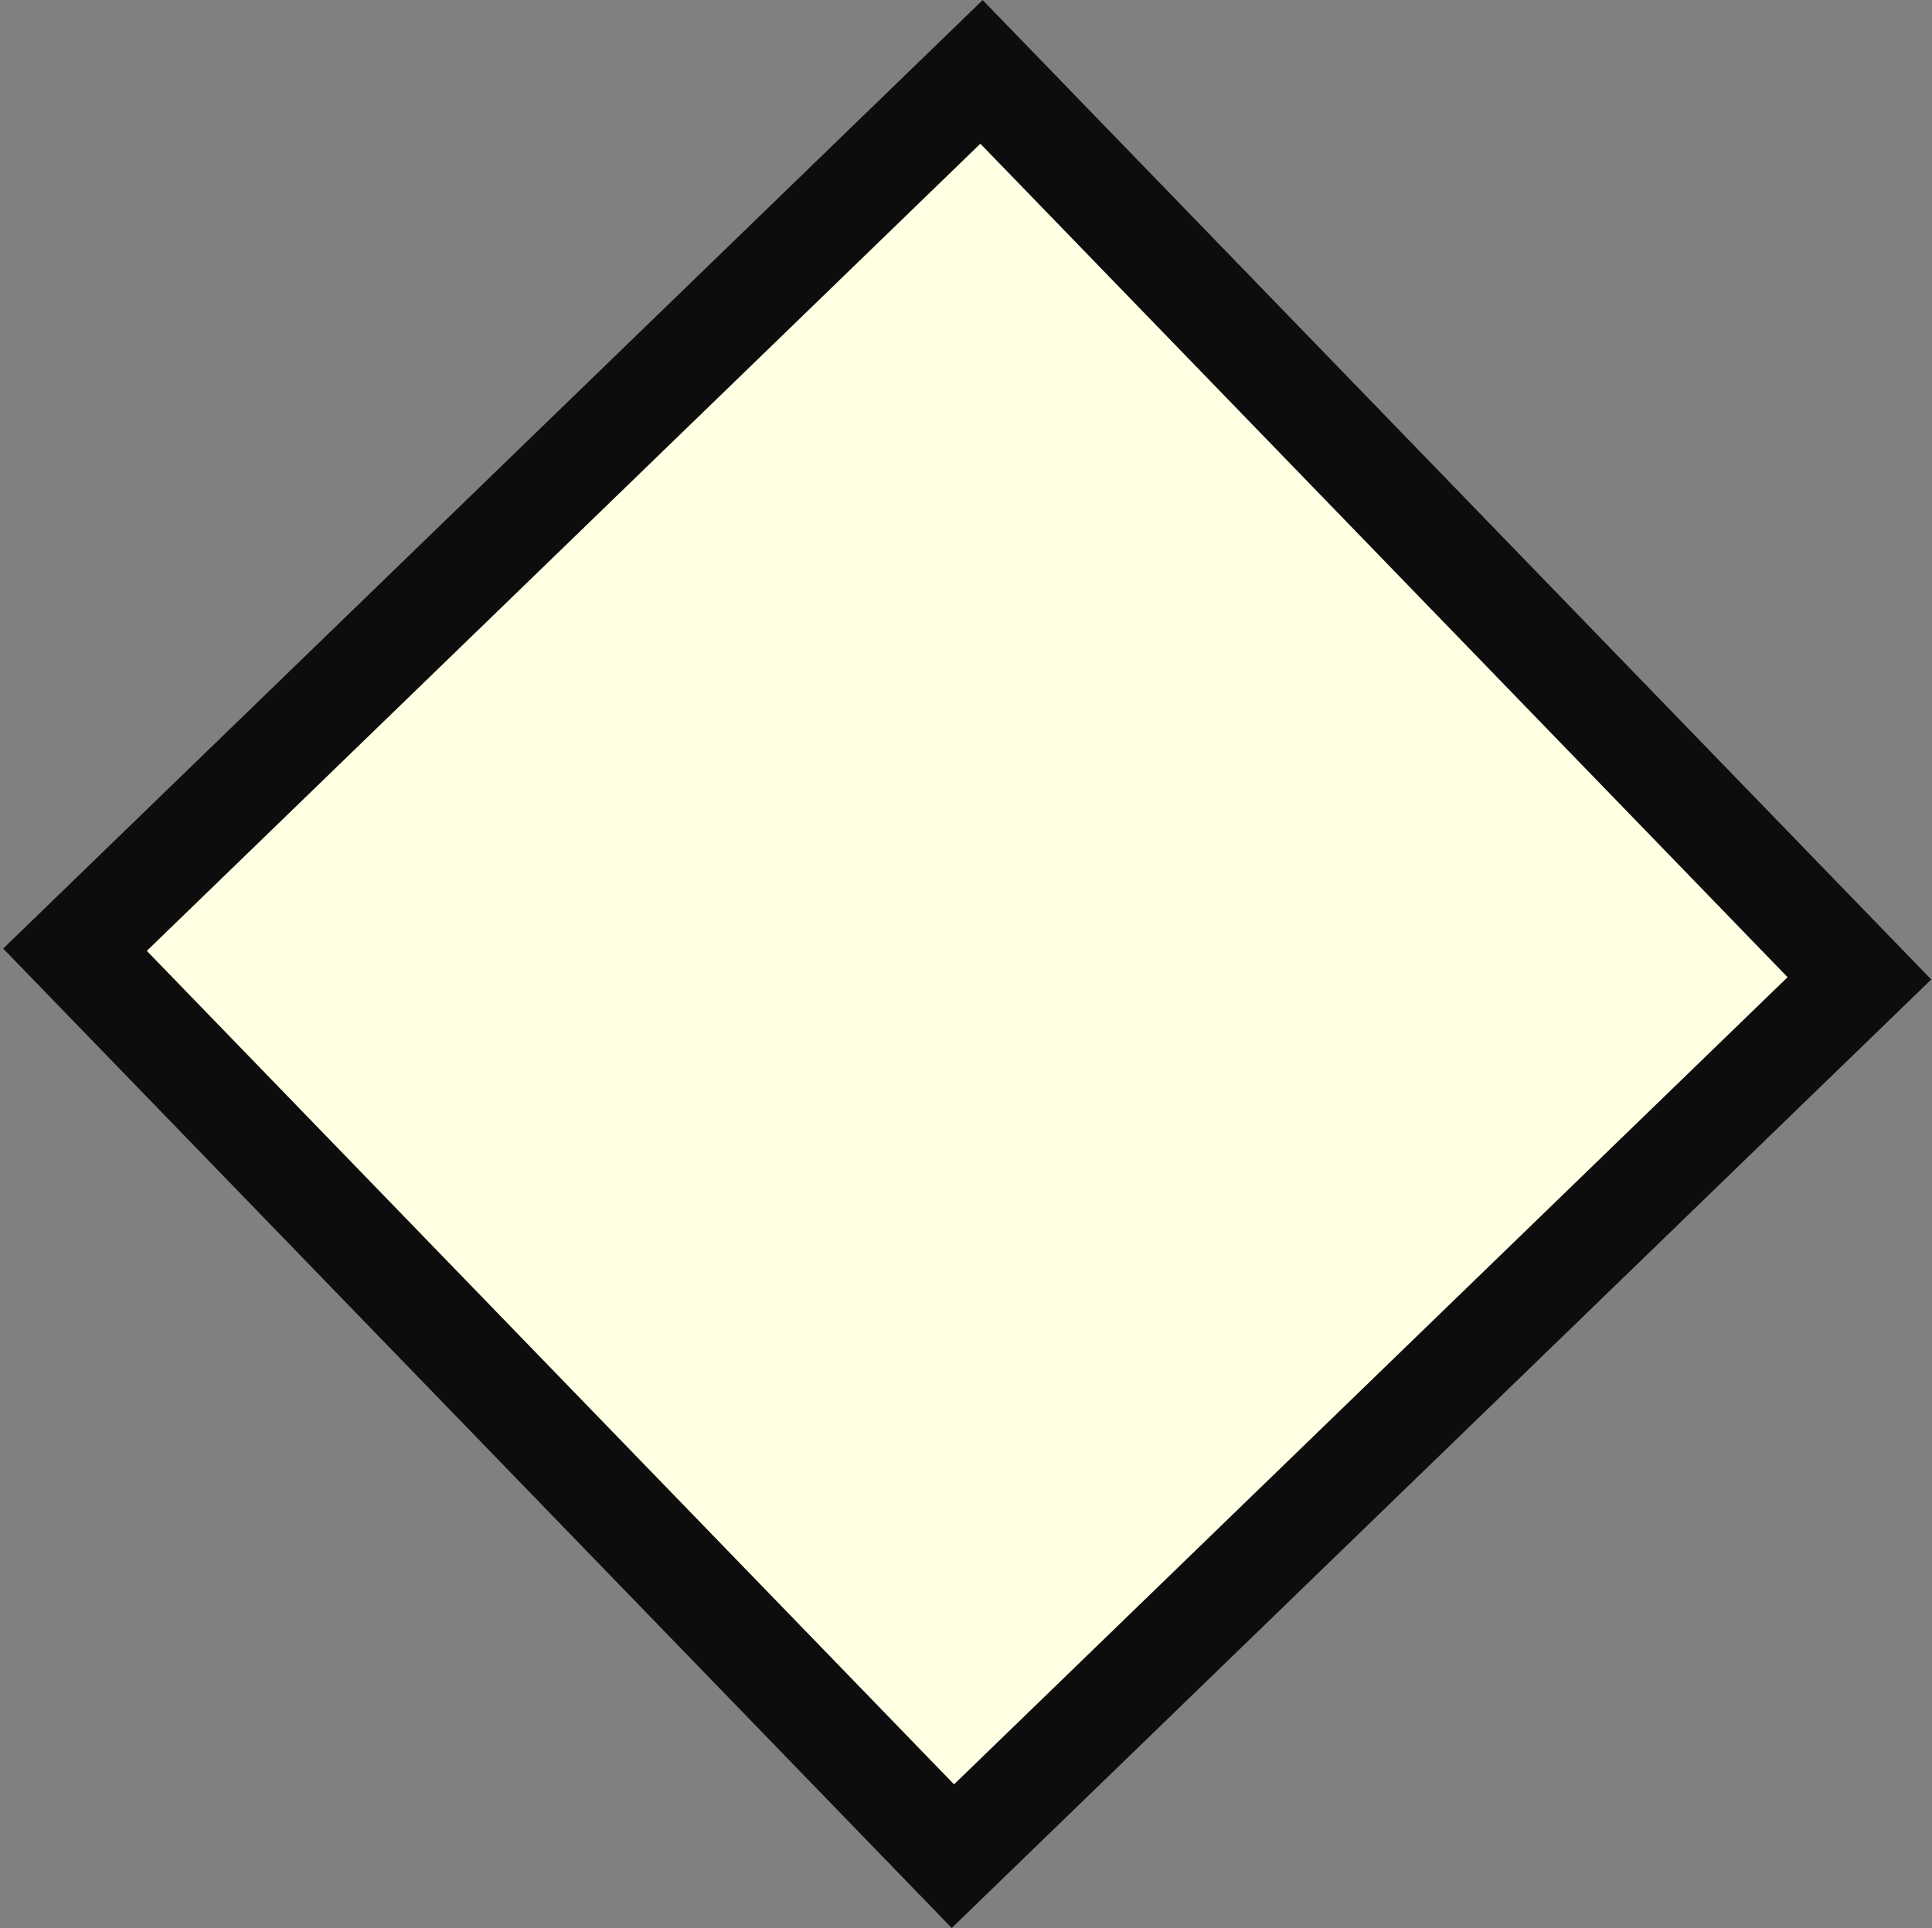 <svg width="523" height="522" xmlns="http://www.w3.org/2000/svg" xmlns:xlink="http://www.w3.org/1999/xlink" xml:space="preserve" overflow="hidden"><rect width="100%" height="100%" fill="#808080" stroke="none"/><defs><clipPath id="clip0"><rect x="2338" y="686" width="523" height="522"/></clipPath></defs><g clip-path="url(#clip0)" transform="translate(-2338 -686)"><path d="M2603.7 705.464 2841.35 950.859 2595.95 1188.51 2358.3 943.112Z" stroke="#0D0D0D" stroke-width="27.5" stroke-miterlimit="8" fill="#FFFFE3" fill-rule="evenodd"/></g></svg>